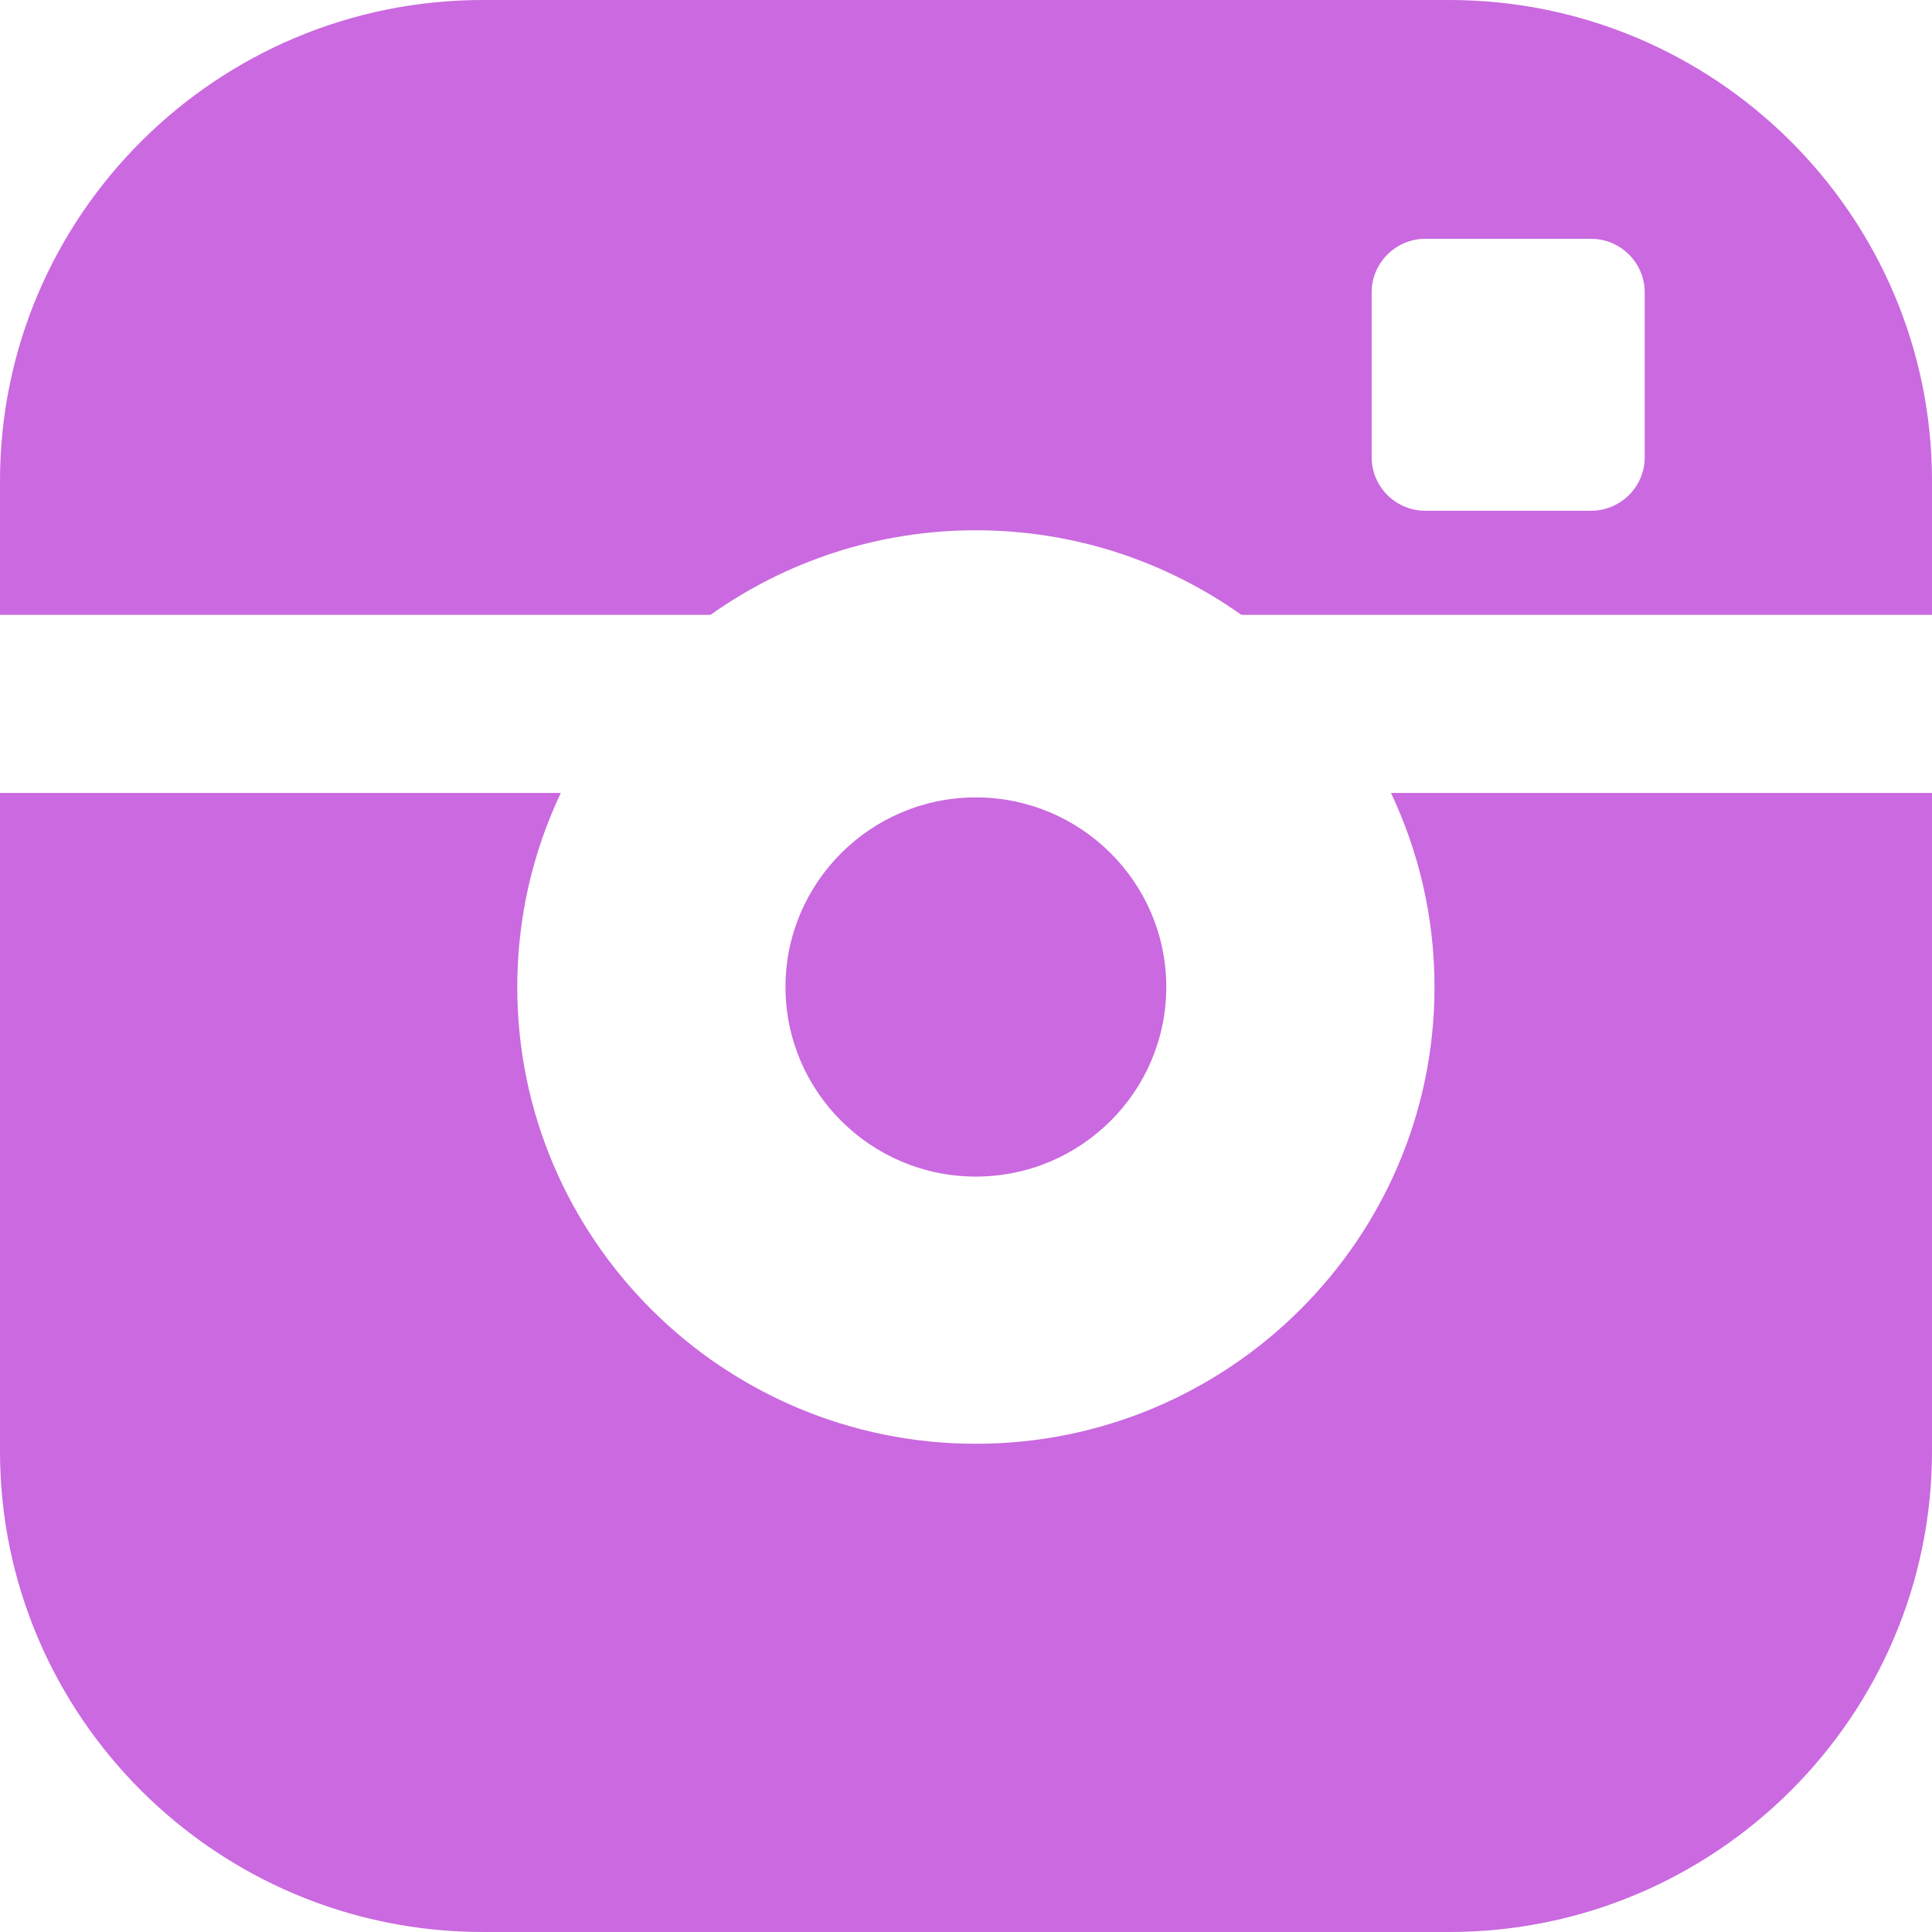 <svg width="30" height="30" viewBox="0 0 30 30" fill="none" xmlns="http://www.w3.org/2000/svg">
<path d="M18.11 15.326C18.11 13.703 16.784 12.382 15.153 12.382C13.524 12.382 12.197 13.703 12.197 15.326C12.197 16.95 13.524 18.27 15.153 18.27C16.784 18.27 18.11 16.95 18.11 15.326ZM22.503 0H7.497C3.363 0 0 3.35 0 7.467V9.547H11.033C12.197 8.722 13.618 8.234 15.153 8.234C16.689 8.234 18.111 8.722 19.275 9.547H30V7.467C30 3.35 26.637 0 22.503 0ZM25.539 7.102C25.539 7.558 25.164 7.931 24.706 7.931H22.132C21.674 7.931 21.299 7.558 21.299 7.102V4.538C21.299 4.082 21.674 3.708 22.132 3.708H24.706C25.164 3.708 25.539 4.082 25.539 4.538V7.102ZM22.275 15.326C22.275 19.237 19.08 22.419 15.153 22.419C11.227 22.419 8.032 19.237 8.032 15.326C8.032 14.249 8.275 13.228 8.708 12.313H0V22.533C0 26.651 3.363 30 7.497 30H22.503C26.637 30 30 26.651 30 22.533V12.313H21.599C22.032 13.228 22.275 14.249 22.275 15.326Z" fill="#CA69E0"/>
</svg>
